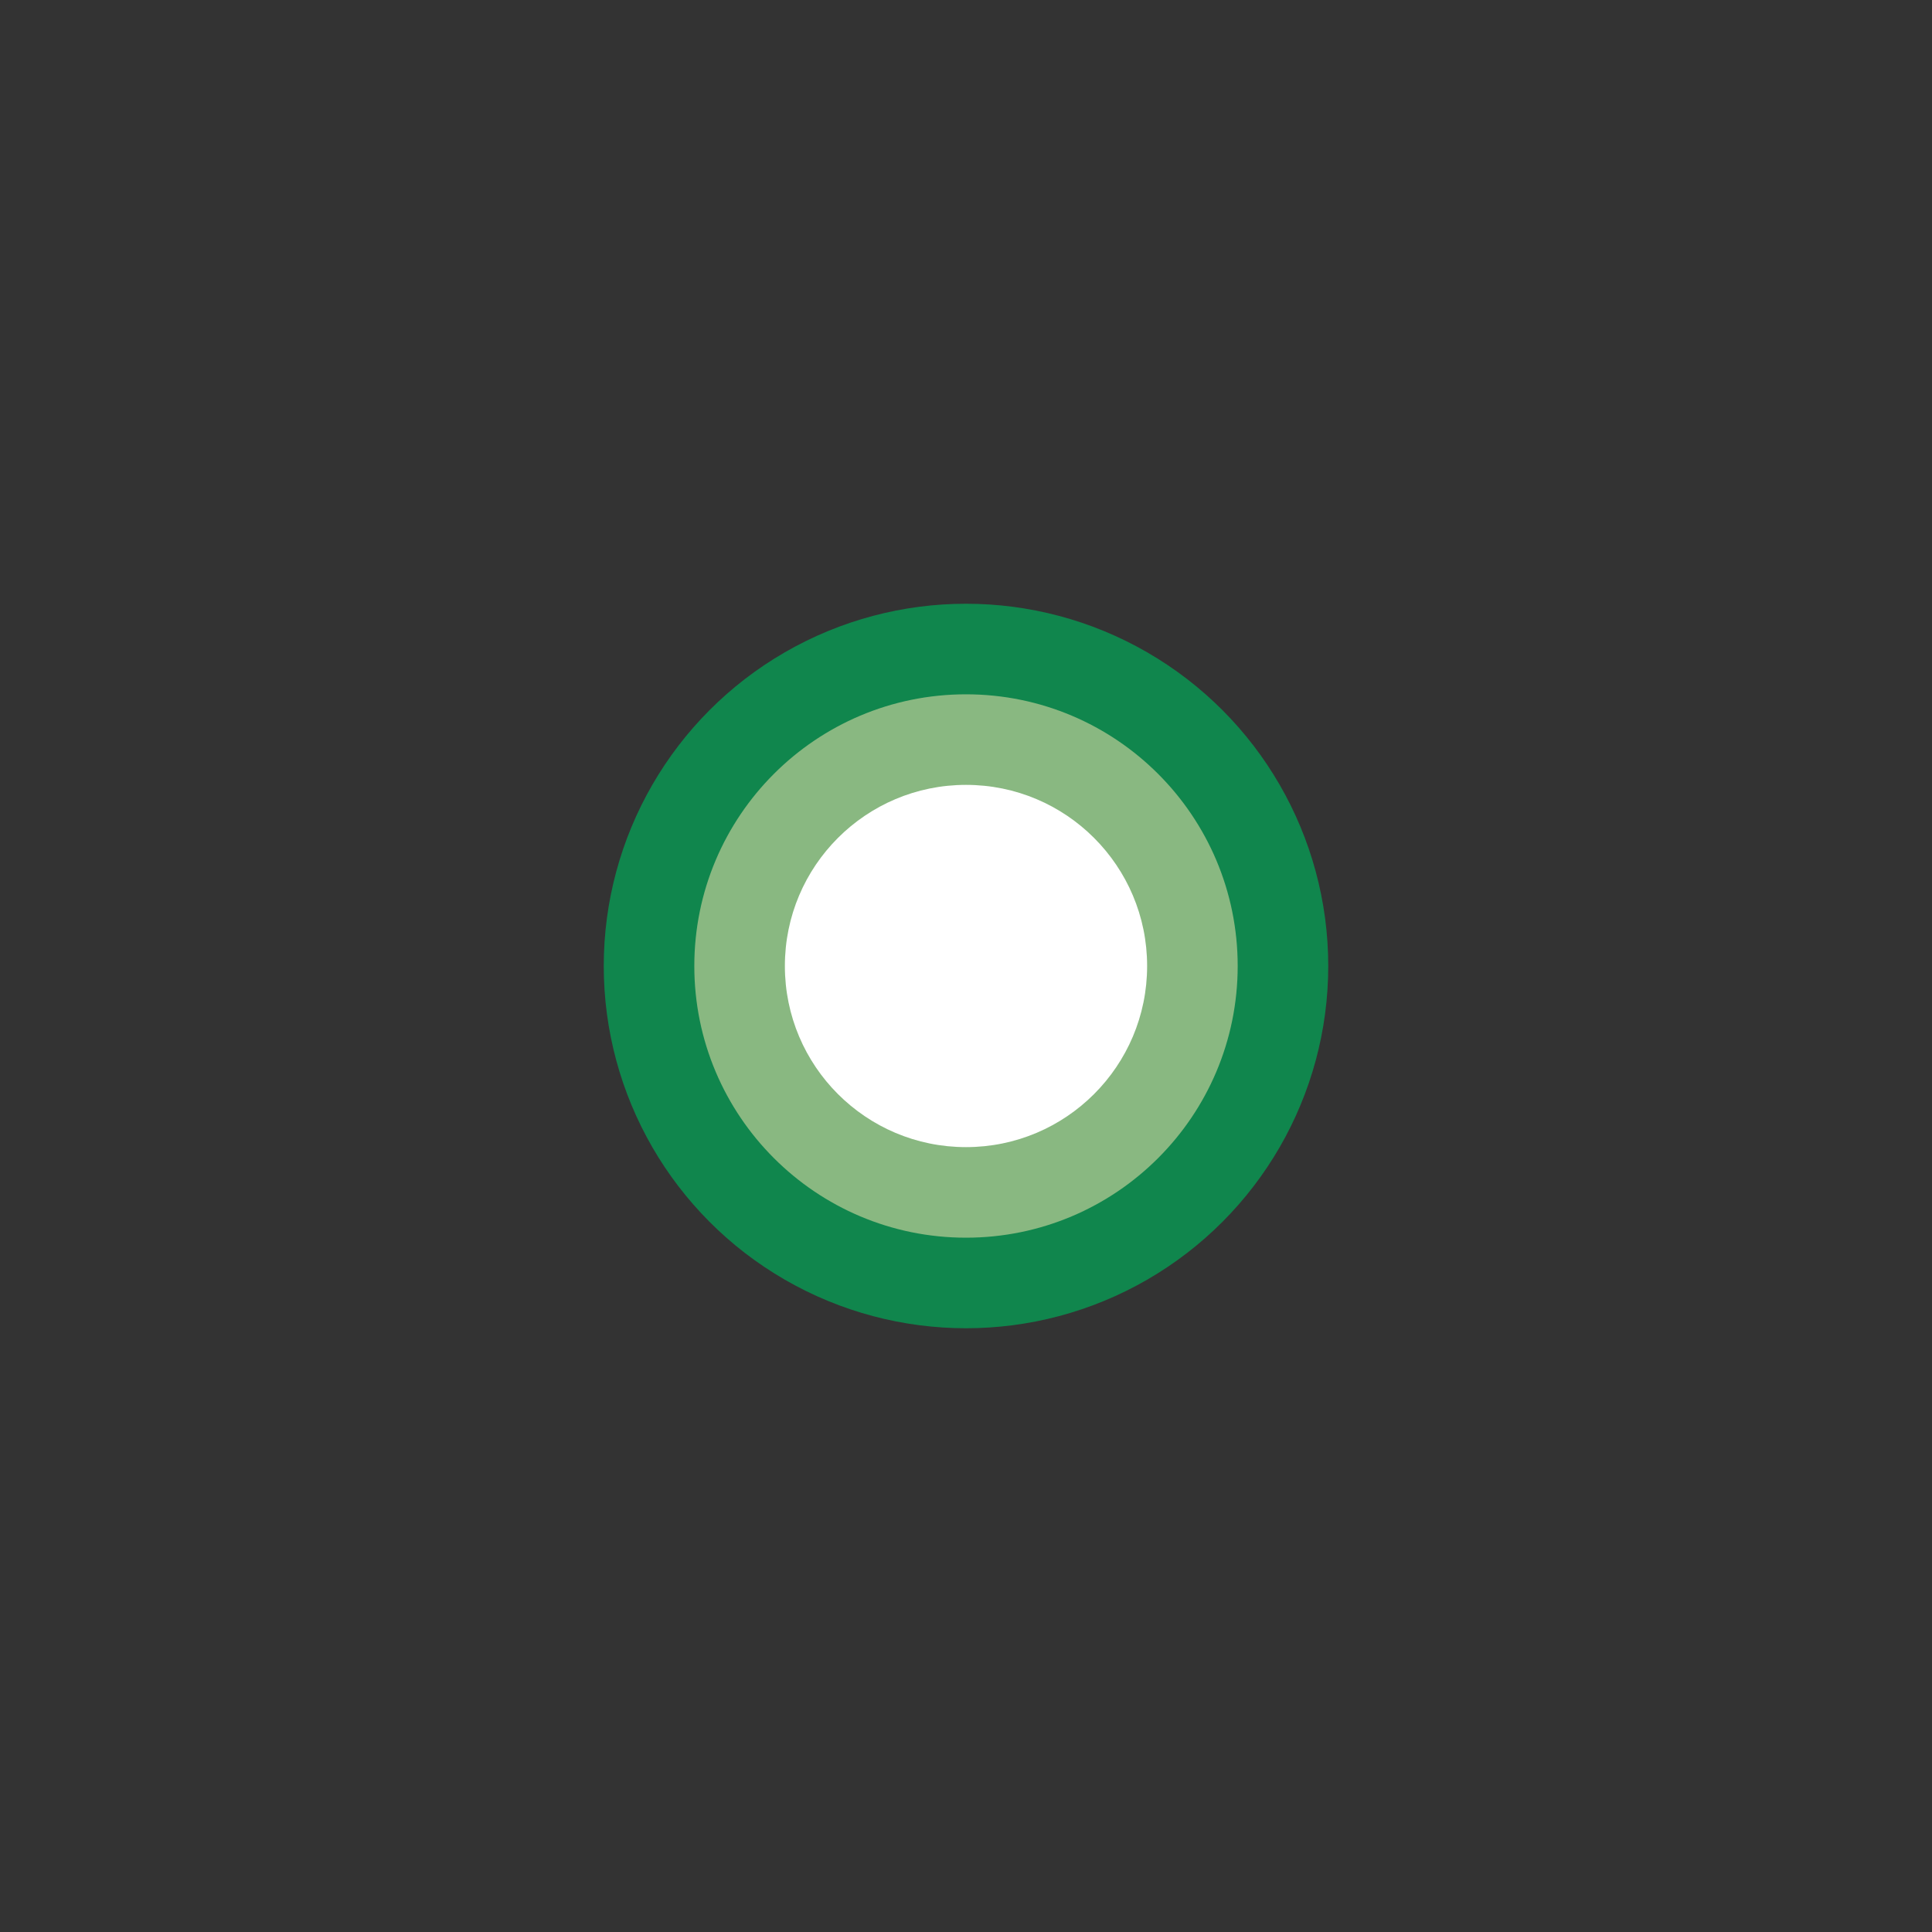 <svg xmlns="http://www.w3.org/2000/svg" width="16" height="16" viewBox="0 0 16 16">
  <rect x="0" y="0" width="16" height="16" fill="#333333" stroke="none"/>
  <g fill="none" fill-rule="evenodd">
    <rect width="16" height="16"/>
    <circle cx="8" cy="8" r="3" fill="#10864D" fill-rule="nonzero"/>
    <circle cx="8" cy="8" r="2.25" fill="#89B881" fill-rule="nonzero"/>
    <circle cx="8" cy="8" r="1.5" fill="#FFFFFF" fill-rule="nonzero"/>
  </g>
</svg>
